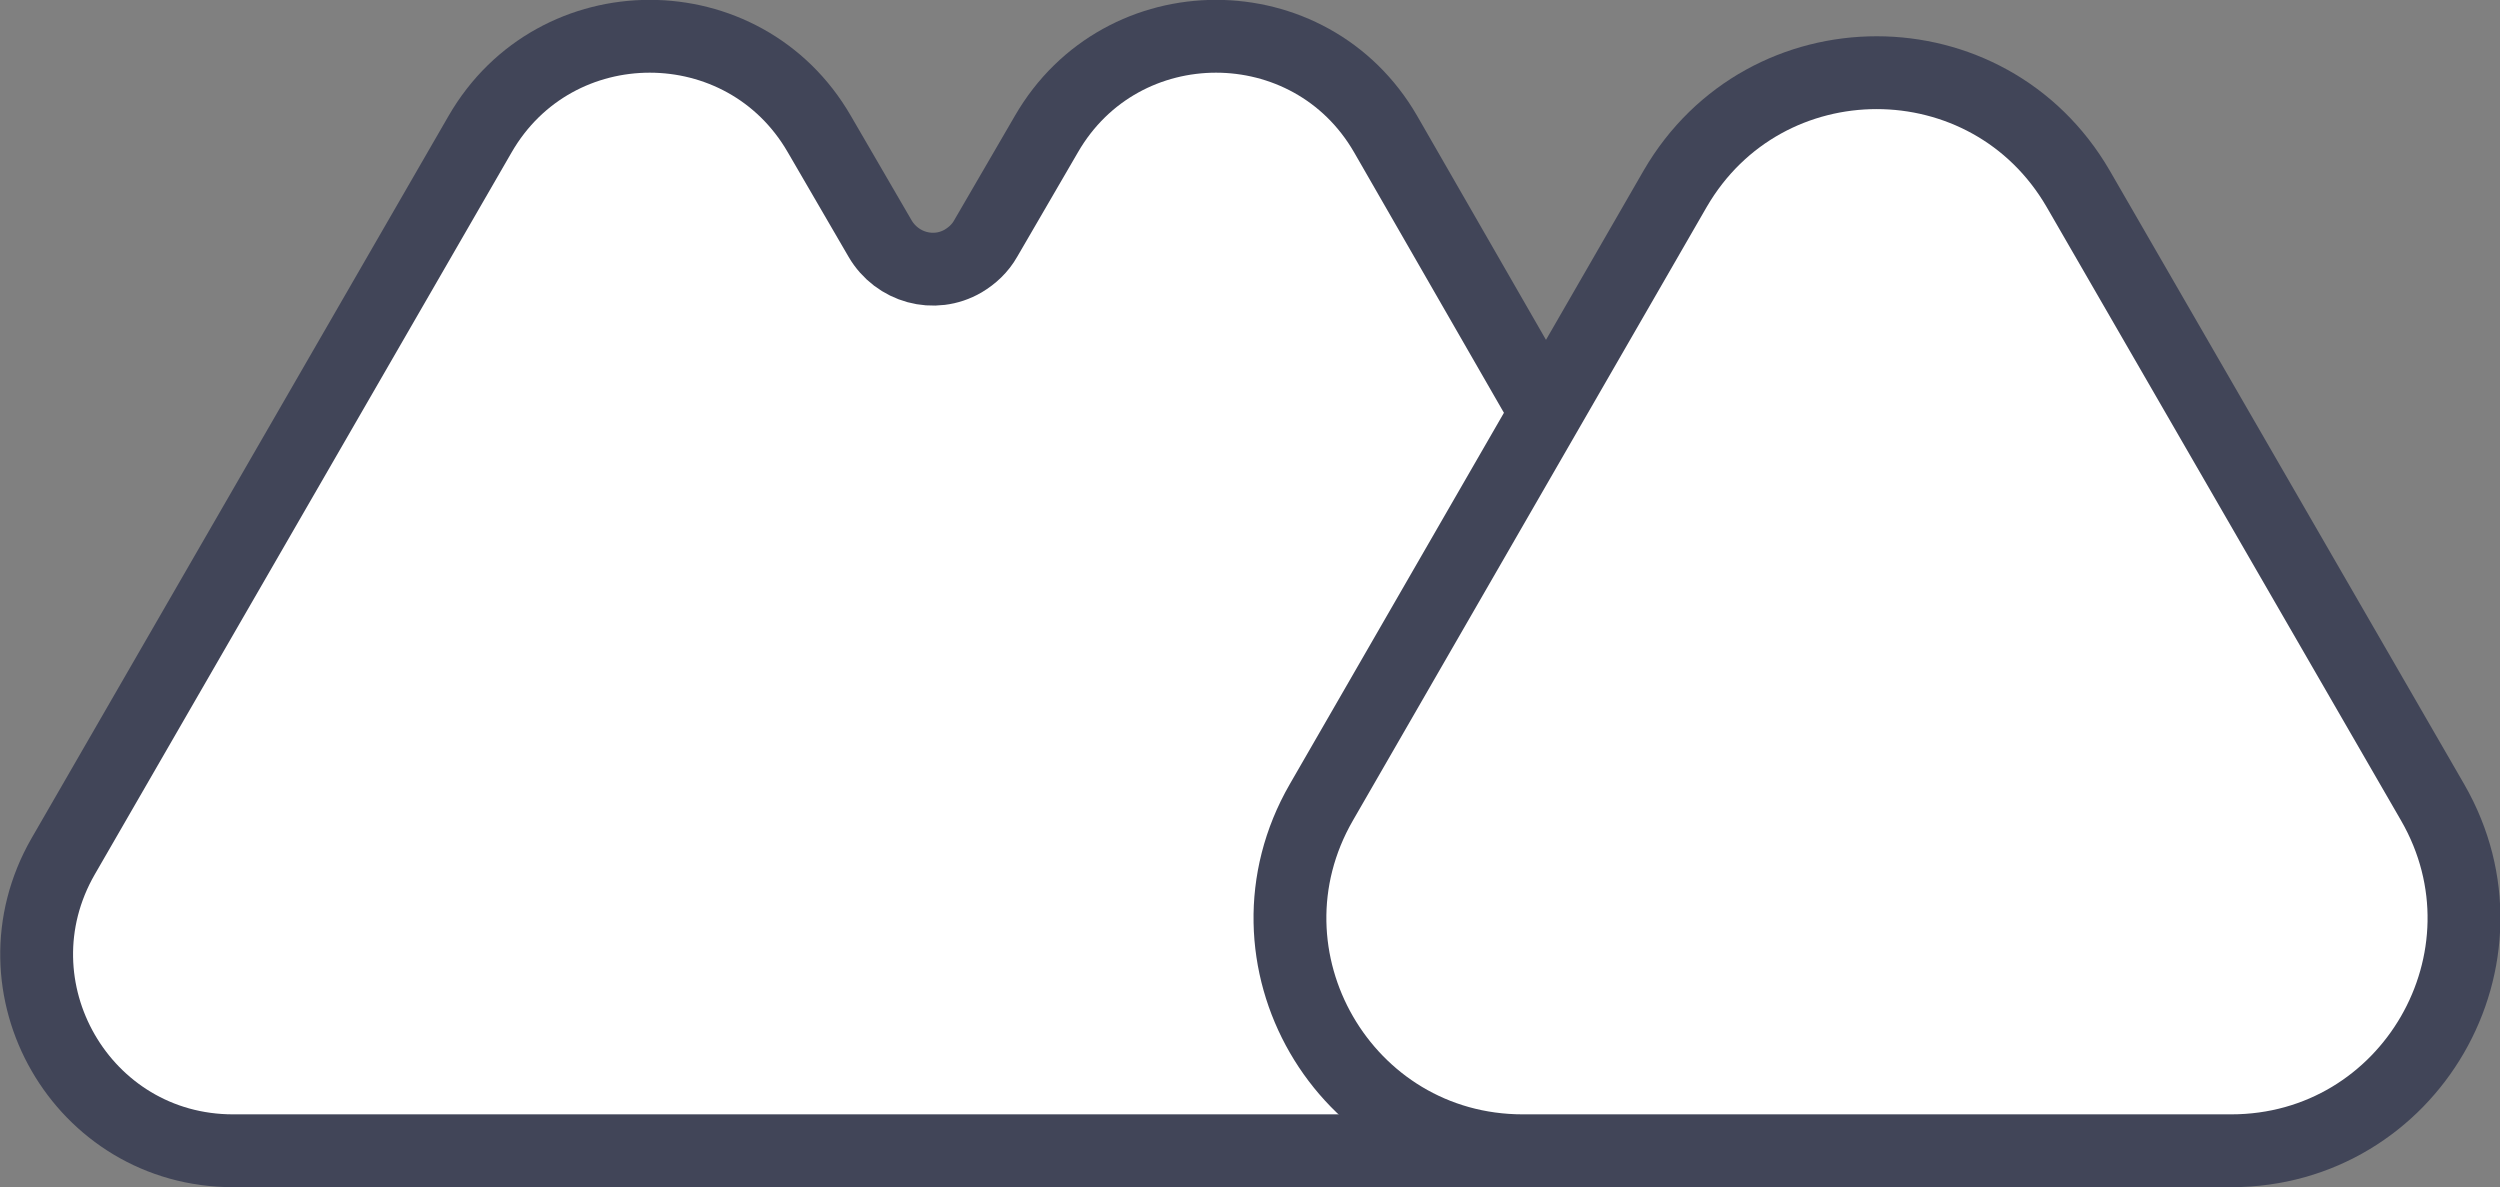 <?xml version="1.0" encoding="utf-8"?>
<!-- Generator: Adobe Illustrator 24.2.0, SVG Export Plug-In . SVG Version: 6.00 Build 0)  -->
<svg version="1.1" id="Livello_1" xmlns="http://www.w3.org/2000/svg" xmlns:xlink="http://www.w3.org/1999/xlink" x="0px" y="0px"
	 viewBox="0 0 411.9 195.6" style="enable-background:new 0 0 411.9 195.6;" xml:space="preserve">
<rect x="0" y="0" width="411.9" height="195.6" fill="#808080" stroke="none"/>
<style type="text/css">
	.st0{fill:#FFFFFF;stroke:#414558;stroke-width:12;stroke-miterlimit:10;}
</style>
<g id="Livello_2_1_">
	<g id="Livello_1-2">
		<path class="st0" d="M269,189.6H38.4c-24.9,0-40.4-26.9-28-48.5l68.7-119c12.4-21.5,43.5-21.5,55.9,0l10,17.2
			c2.8,4.8,8.9,6.5,13.7,3.7c1.5-0.9,2.8-2.1,3.7-3.7l10-17.2c12.4-21.5,43.5-21.5,55.9,0L254.7,68"/>
		<path class="st0" d="M276,31.1l-58.3,101.1c-14.7,25.5,3.7,57.4,33.2,57.4h116.7c29.5,0,47.9-31.9,33.2-57.4L342.4,31.1
			C327.6,5.6,290.8,5.6,276,31.1z"/>
	</g>
</g>
</svg>
